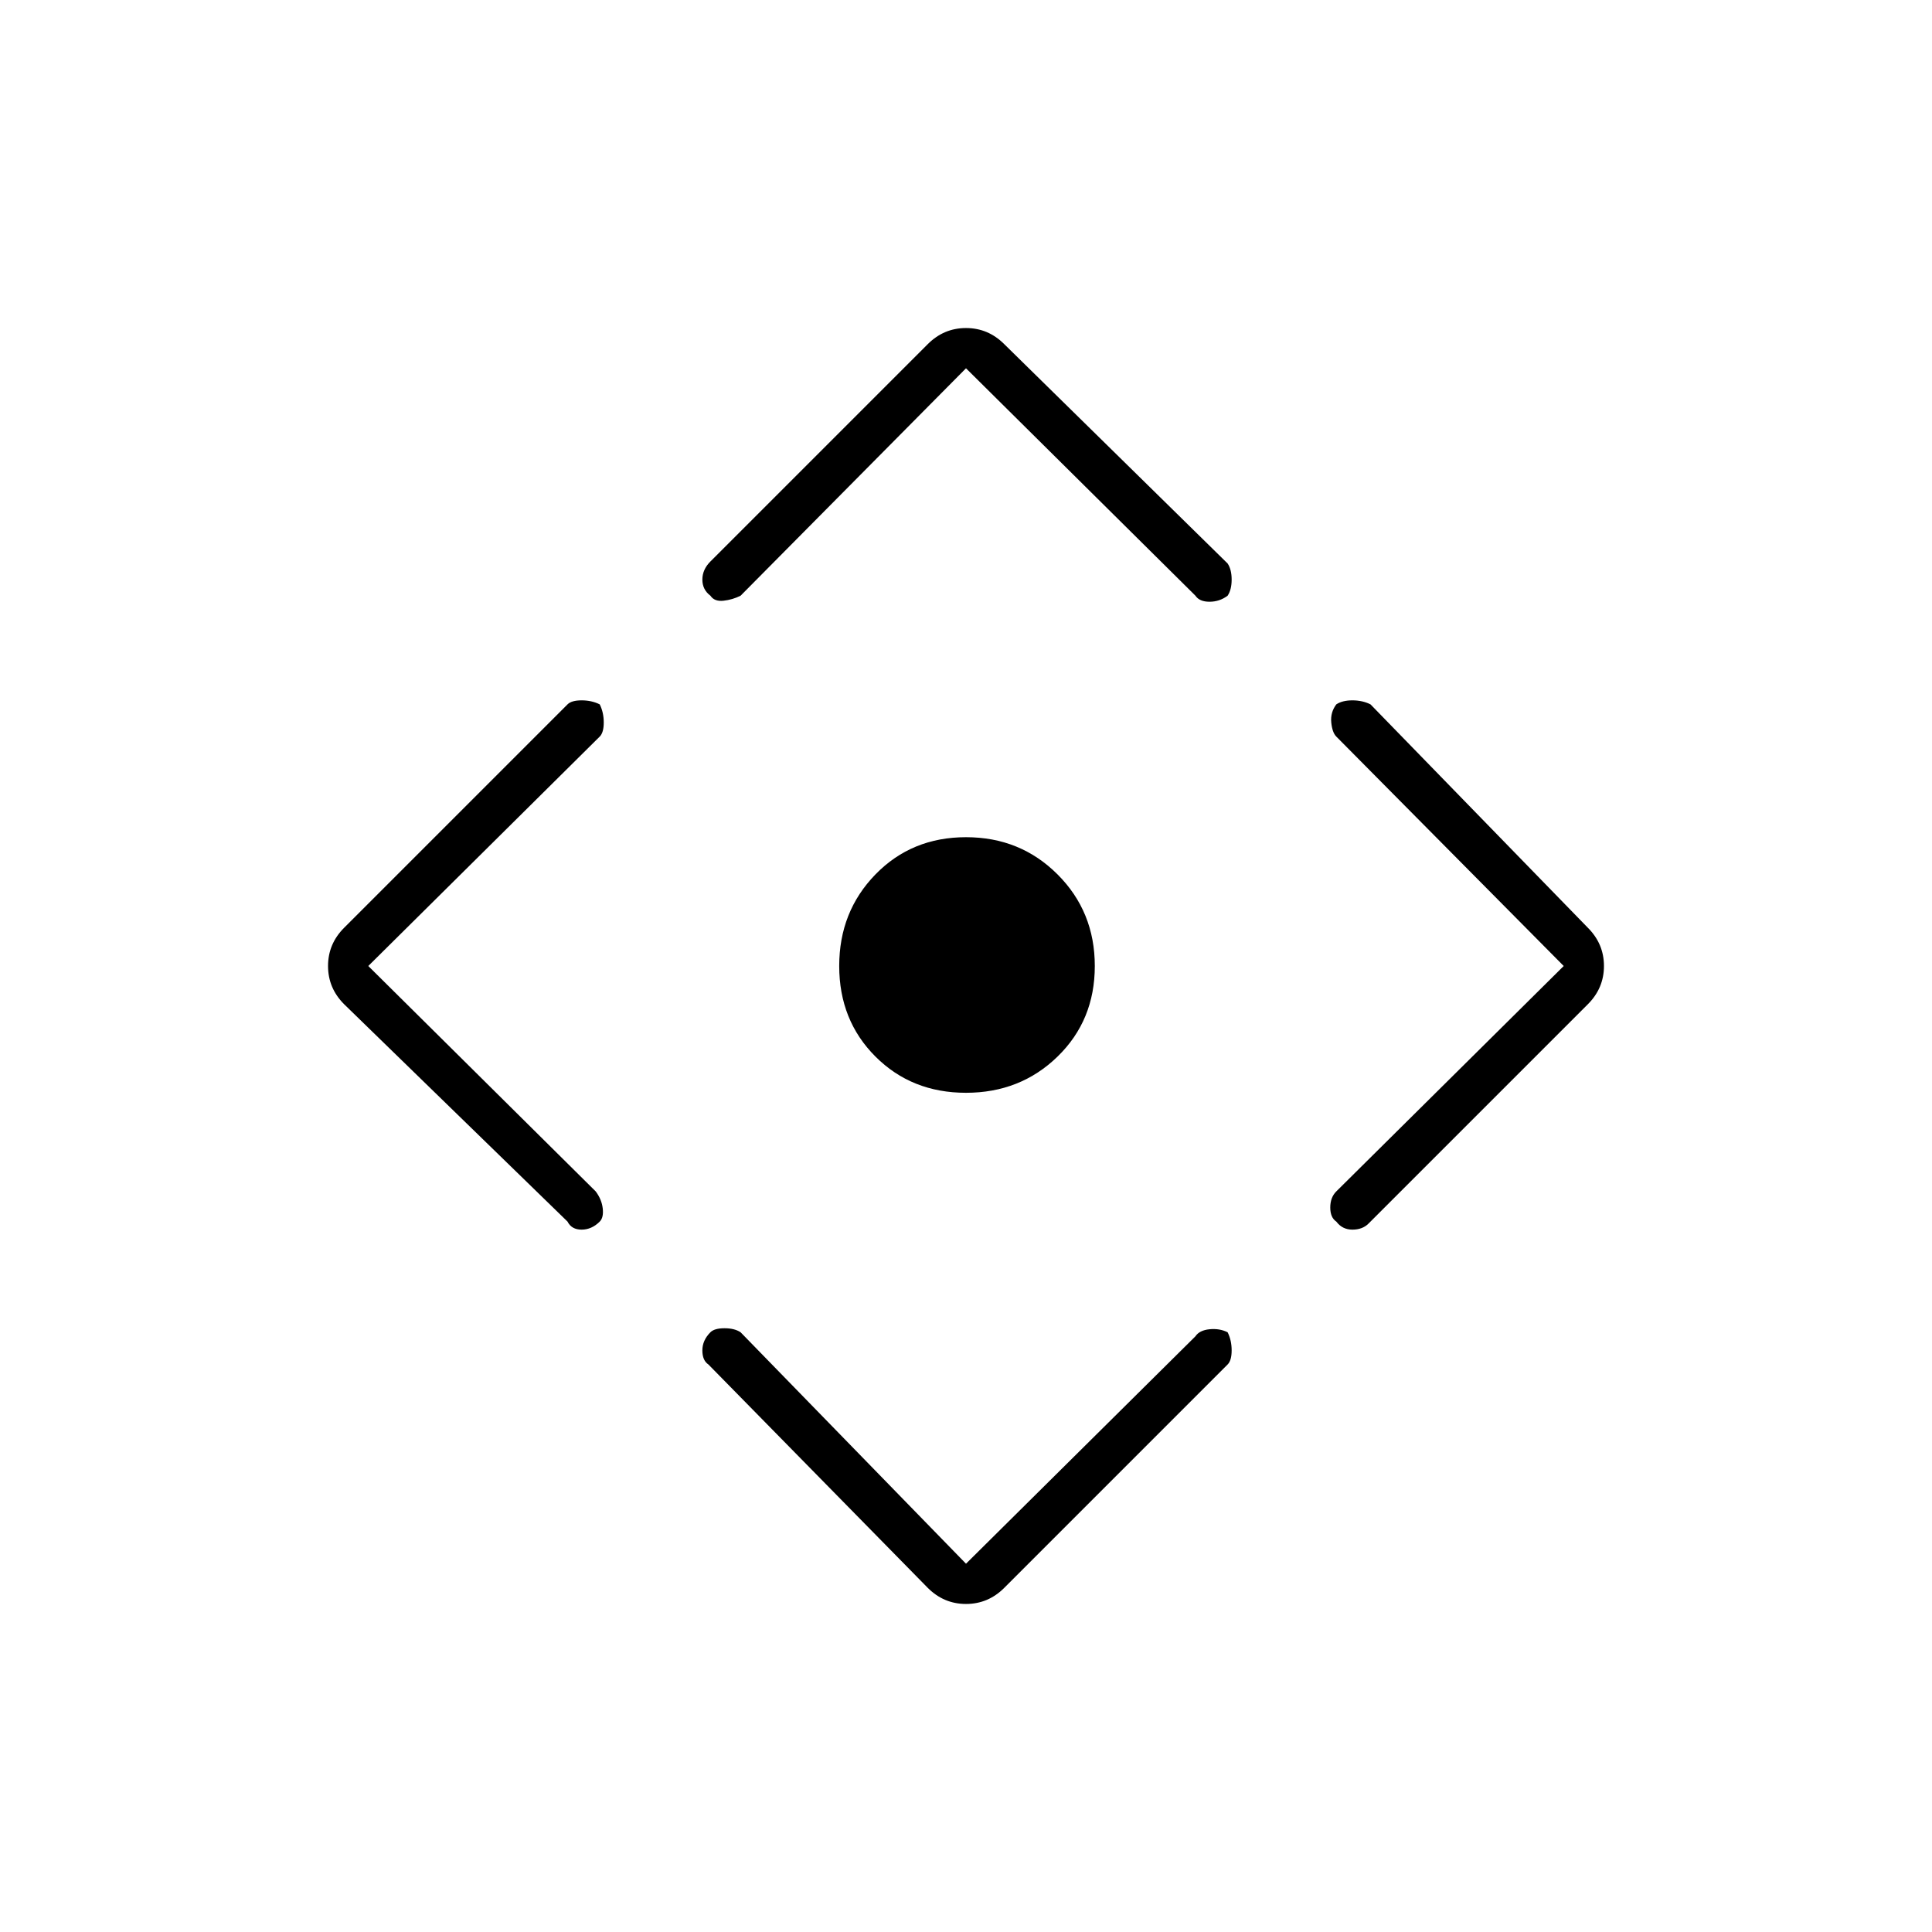 <svg xmlns="http://www.w3.org/2000/svg" height="48" width="48"><path d="M24 27.15Q22.65 27.15 21.75 26.25Q20.85 25.35 20.85 24Q20.85 22.65 21.75 21.725Q22.65 20.8 24 20.8Q25.35 20.8 26.275 21.725Q27.2 22.65 27.2 24Q27.2 25.35 26.275 26.25Q25.35 27.15 24 27.15ZM24 38.85 29.7 33.2Q29.8 33.05 30.05 33.025Q30.3 33 30.5 33.1Q30.6 33.3 30.6 33.55Q30.6 33.8 30.5 33.9L24.95 39.45Q24.55 39.85 24 39.85Q23.45 39.85 23.05 39.45L17.6 33.9Q17.45 33.8 17.45 33.55Q17.45 33.3 17.65 33.1Q17.75 33 18 33Q18.25 33 18.4 33.1ZM9.15 24 14.8 29.6Q14.95 29.8 14.975 30.025Q15 30.25 14.9 30.35Q14.7 30.55 14.45 30.55Q14.2 30.55 14.1 30.35L8.55 24.95Q8.15 24.55 8.15 24Q8.15 23.45 8.55 23.05L14.1 17.5Q14.2 17.4 14.45 17.4Q14.7 17.4 14.9 17.5Q15 17.7 15 17.95Q15 18.2 14.9 18.3ZM24 9.15 18.4 14.8Q18.2 14.9 17.975 14.925Q17.75 14.95 17.65 14.8Q17.45 14.65 17.45 14.4Q17.45 14.15 17.65 13.95L23.05 8.55Q23.45 8.15 24 8.15Q24.55 8.15 24.95 8.55L30.5 14Q30.6 14.15 30.6 14.4Q30.6 14.65 30.5 14.8Q30.3 14.95 30.05 14.95Q29.8 14.95 29.7 14.8ZM38.85 24 33.2 18.3Q33.1 18.2 33.075 17.95Q33.05 17.7 33.2 17.5Q33.35 17.4 33.6 17.4Q33.85 17.4 34.05 17.5L39.45 23.05Q39.85 23.45 39.85 24Q39.85 24.55 39.45 24.95L34 30.4Q33.85 30.55 33.6 30.55Q33.35 30.55 33.2 30.35Q33.05 30.25 33.05 30Q33.05 29.75 33.2 29.6Z"/></svg>